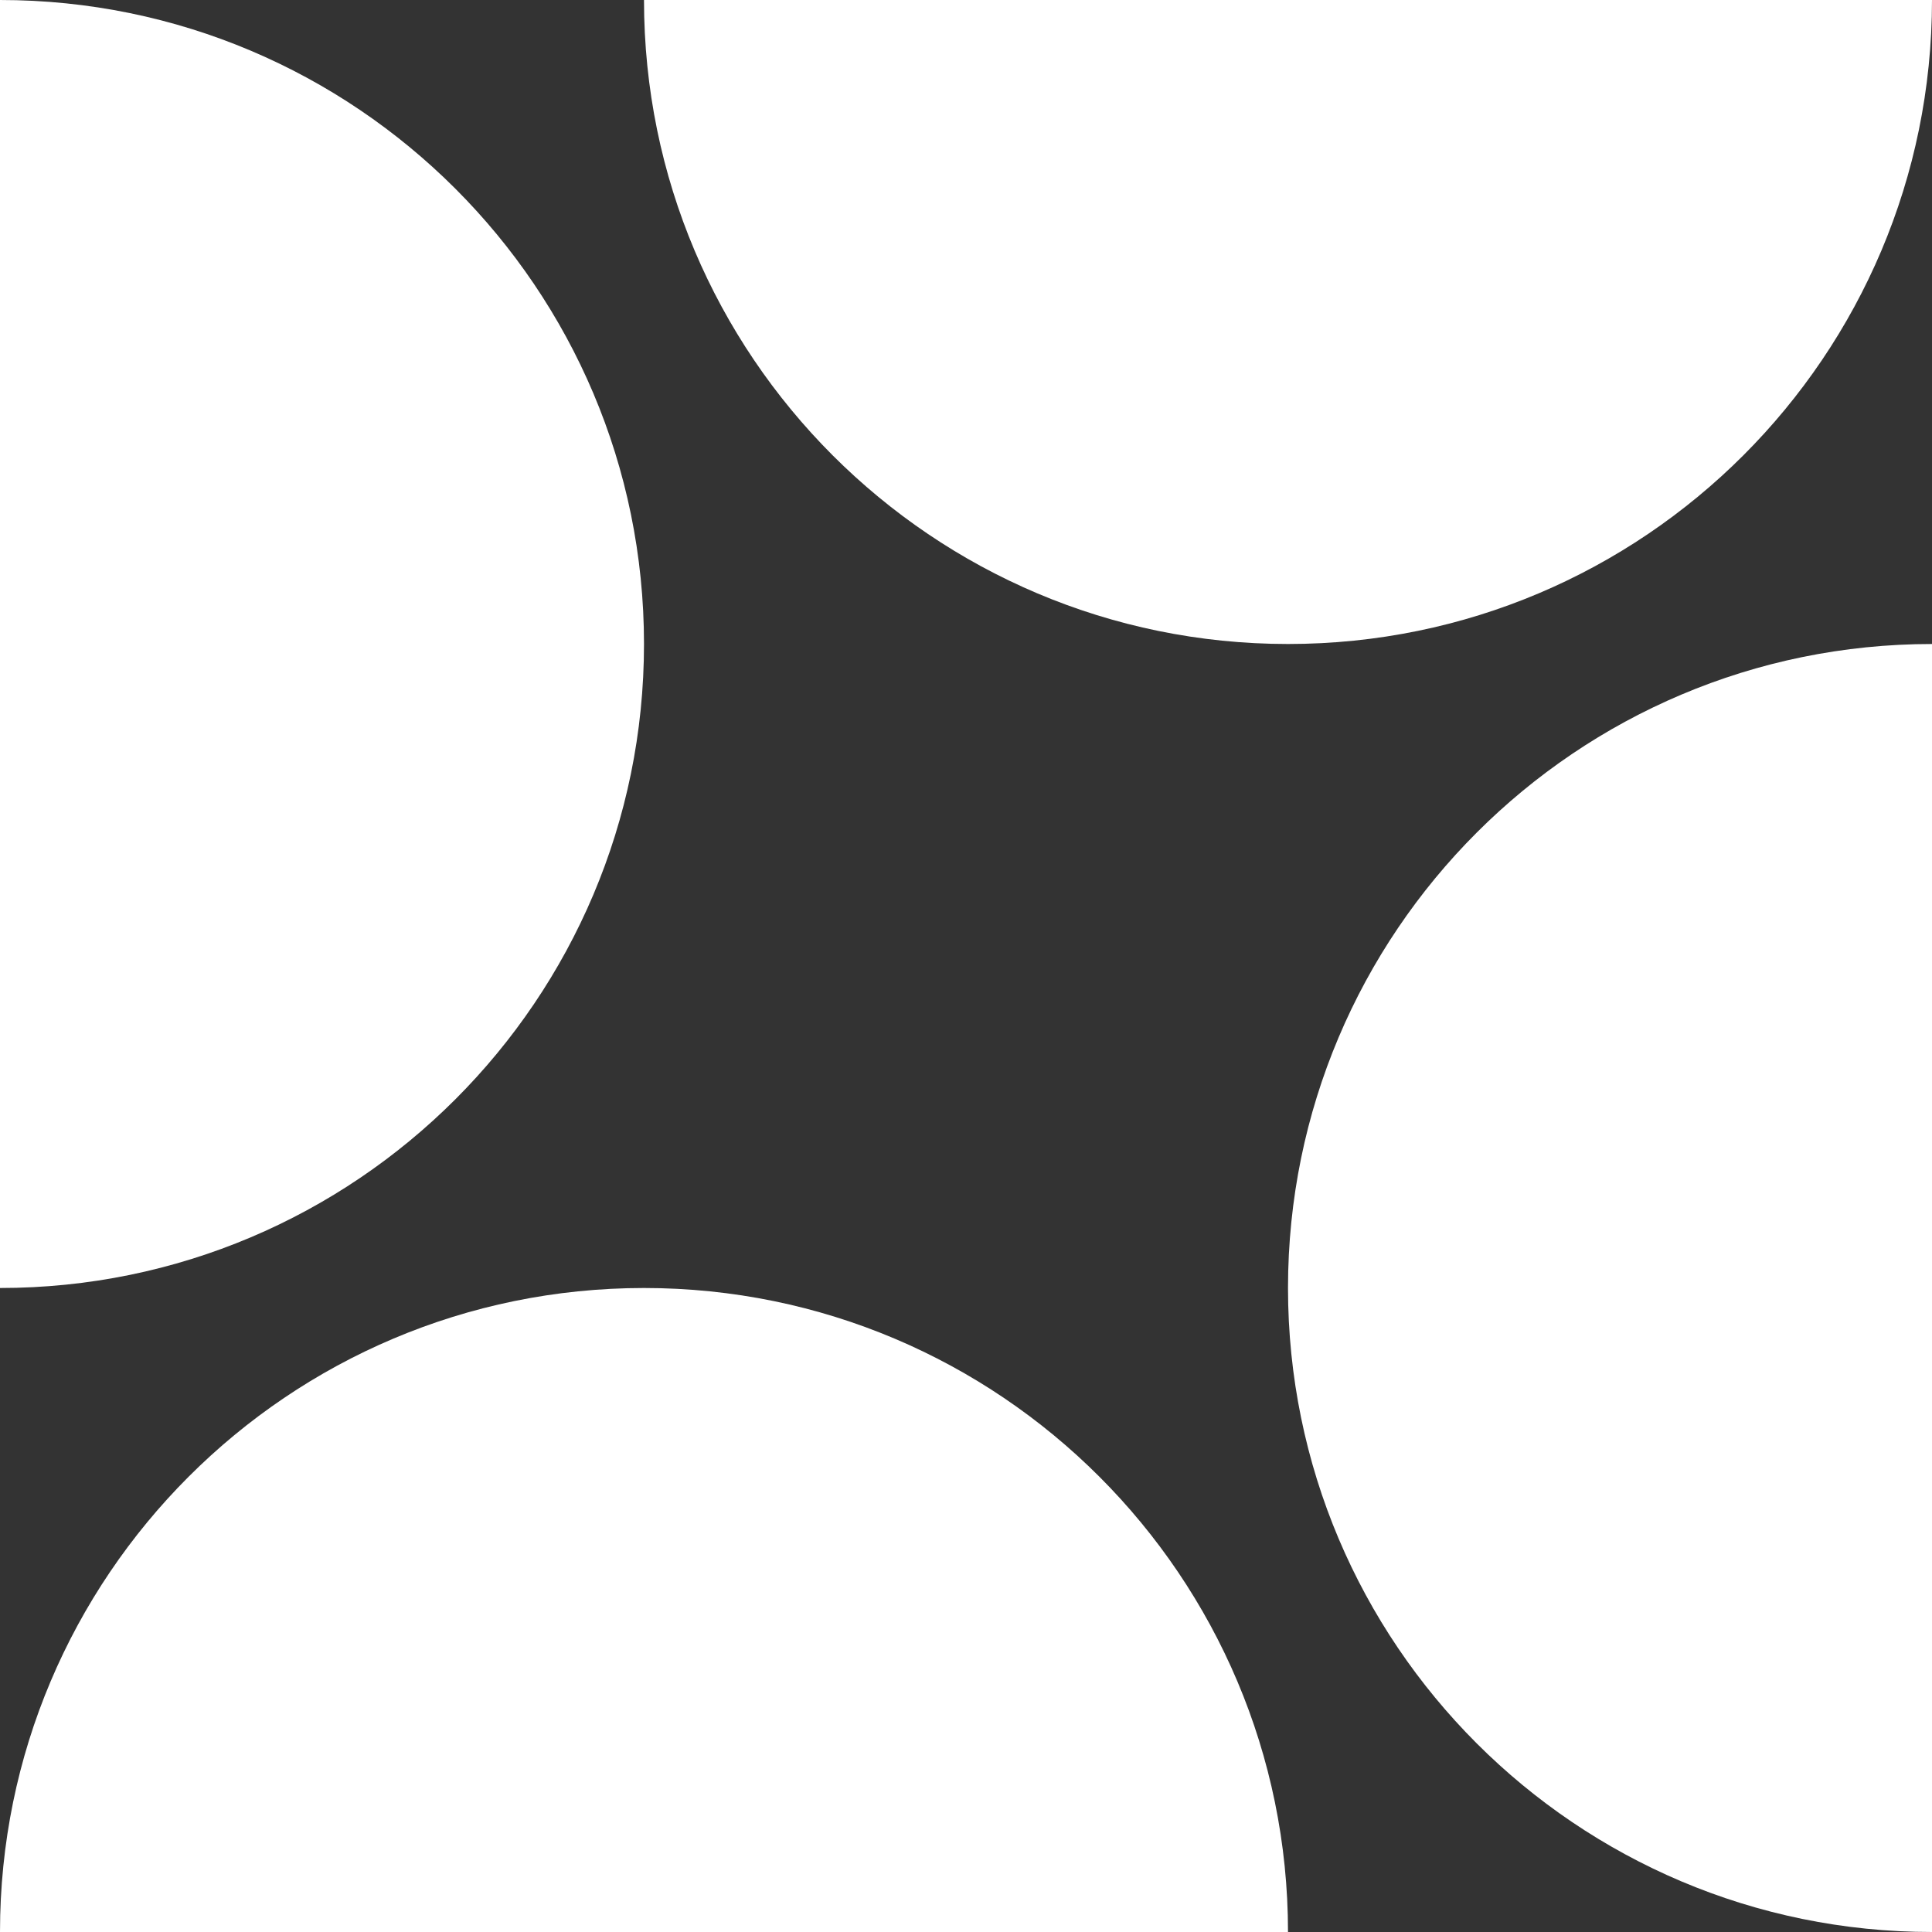<svg width="48" height="48" viewBox="0 0 48 48" fill="none" xmlns="http://www.w3.org/2000/svg">
<rect x="0" y="0" width="48" height="48" fill="#333333" stroke="none"/>
<path d="M16 32C7.166 32 0 39.166 0 48H32C32 39.166 24.834 32 16 32H16Z" fill="white"/>
<path d="M16 16C16 7.166 8.834 0 0 0V32C8.834 32 16 24.834 16 16V16Z" fill="white"/>
<path d="M32 16C40.834 16 48 8.835 48 0H16C16 8.834 23.166 16 32 16L32 16Z" fill="white"/>
<path d="M32 32C32 40.834 39.166 48 48 48V16C39.166 16 32 23.166 32 32V32Z" fill="white"/>
</svg>
